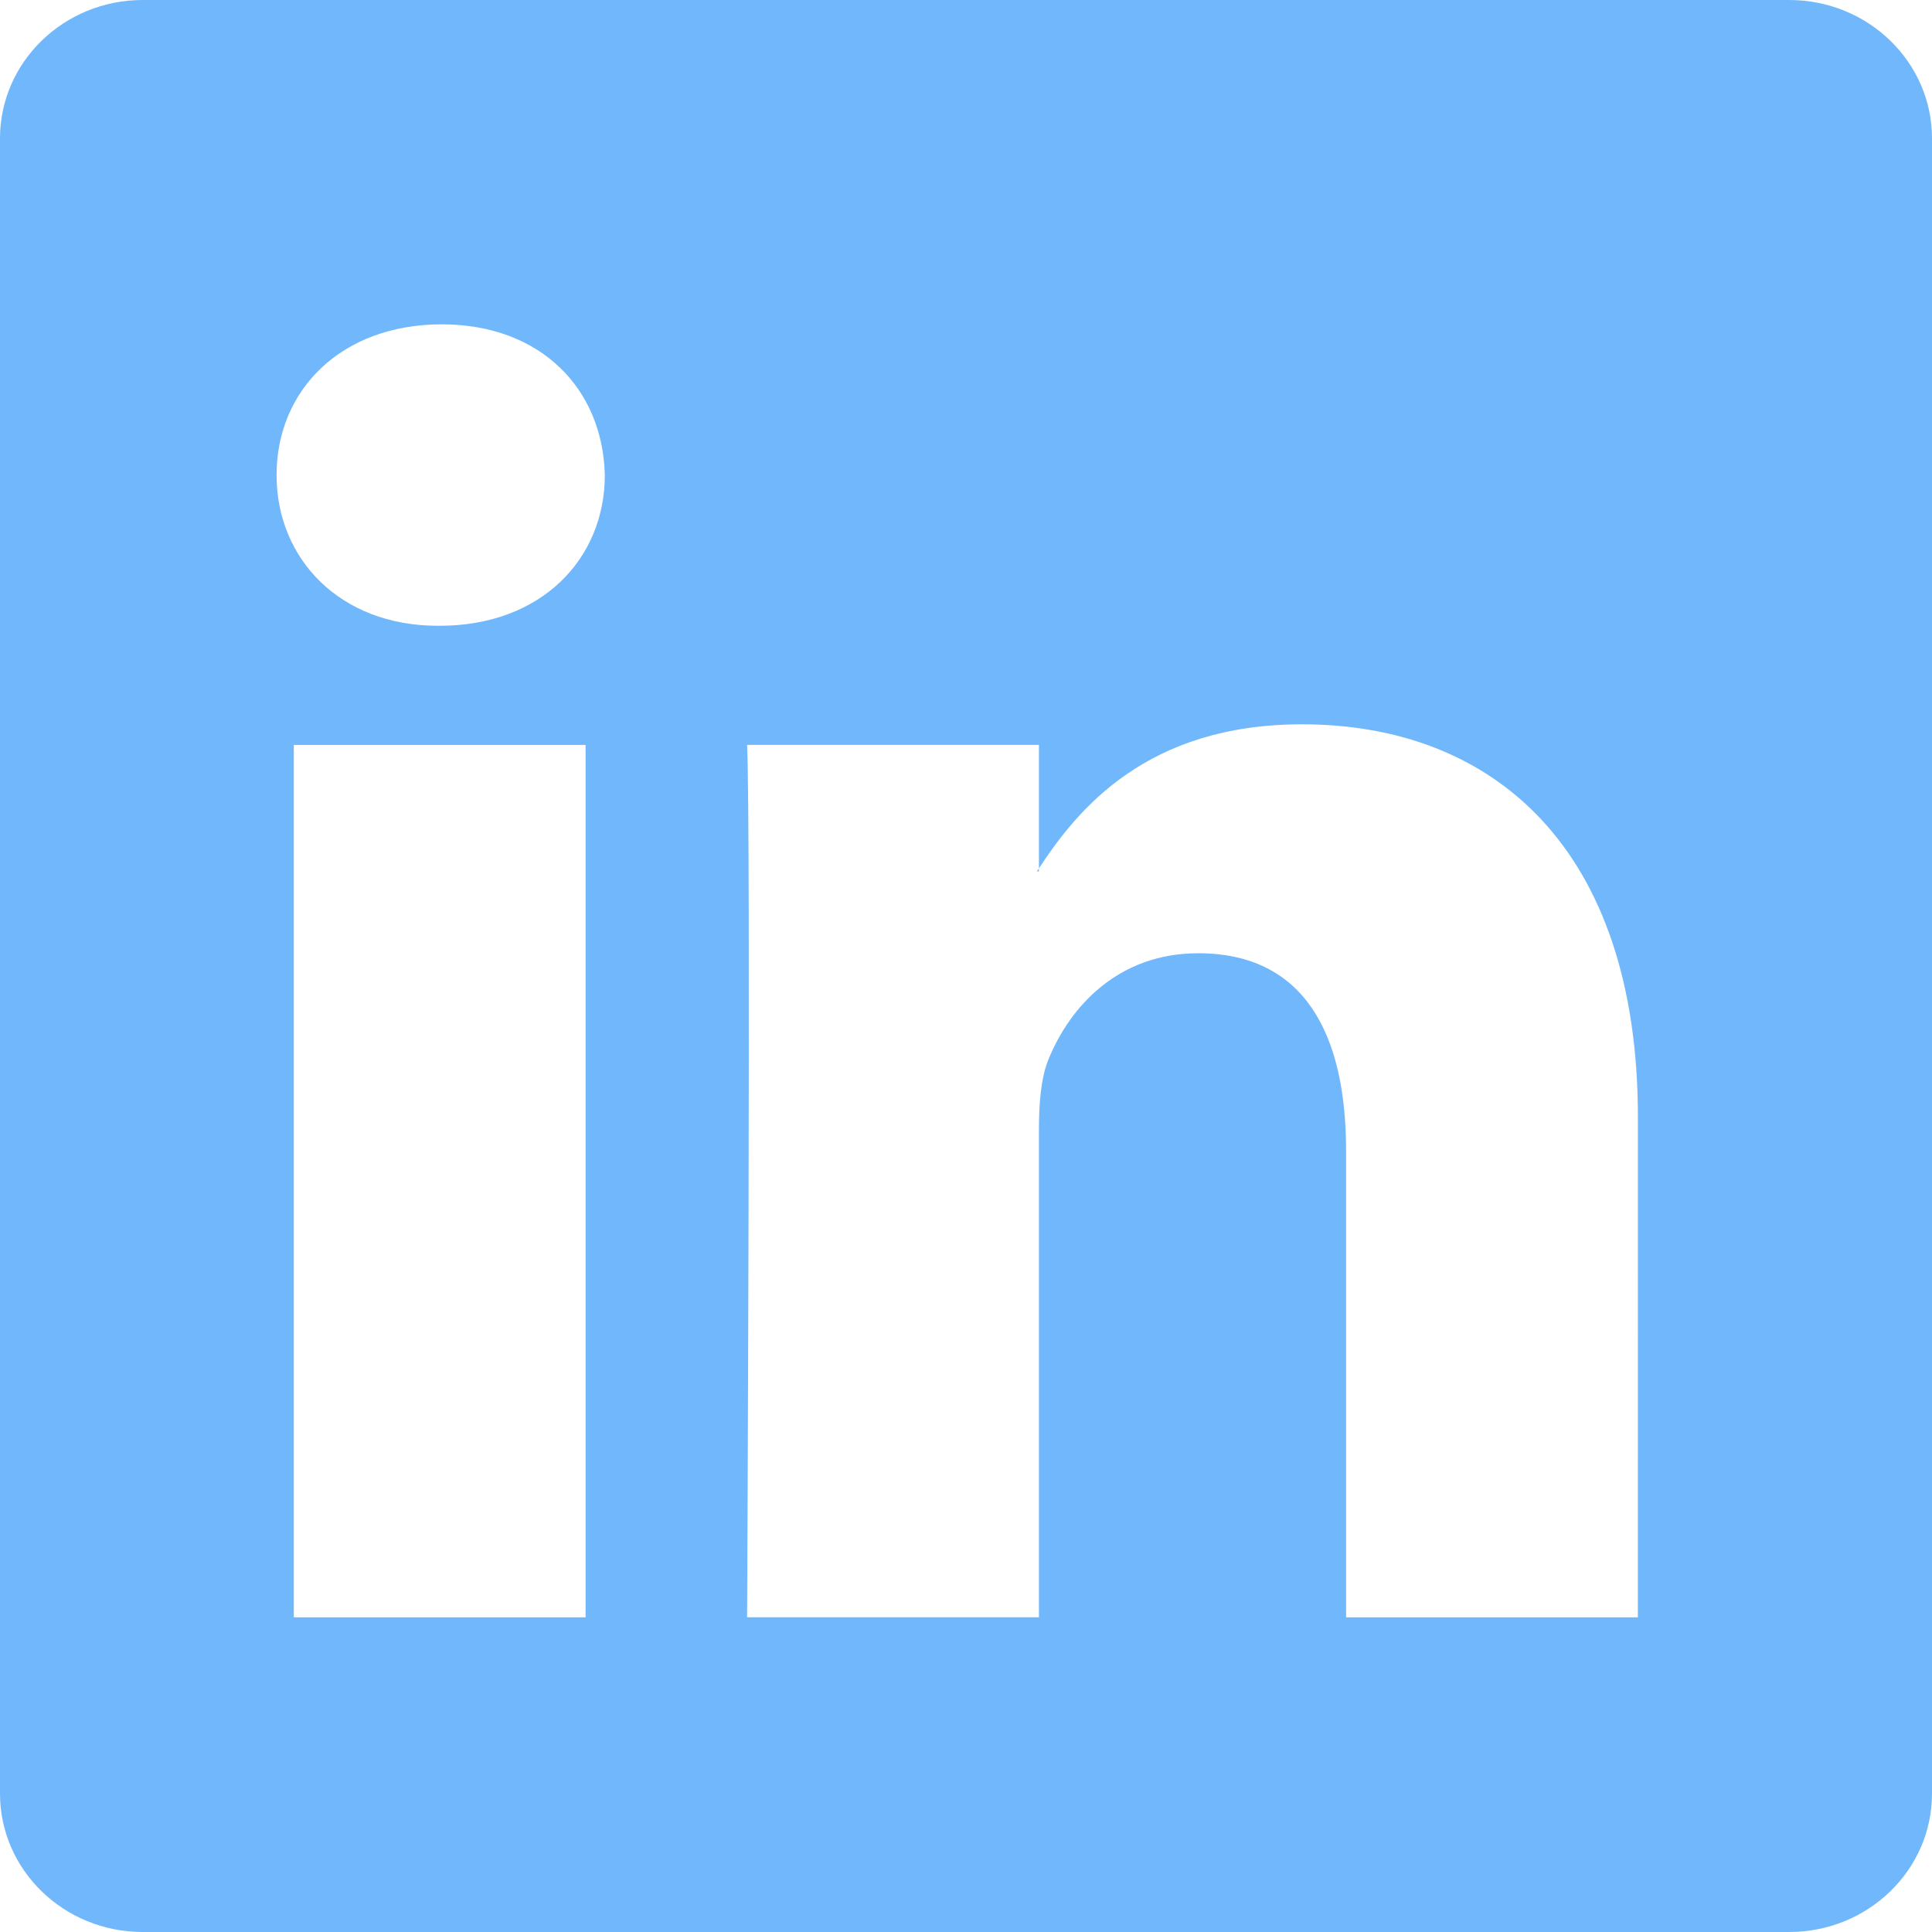 <svg width="40" height="40" viewBox="0 0 40 40" fill="none" xmlns="http://www.w3.org/2000/svg">
<path d="M21.509 18.042V17.98C21.496 18.001 21.482 18.022 21.468 18.042H21.509Z" fill="#71B7FB"/>
<path d="M37.043 0H2.955C1.323 0 0 1.284 0 2.865V37.135C0 38.717 1.323 40 2.955 40H37.043C38.677 40 40 38.716 40 37.135V2.865C40 1.283 38.676 0 37.043 0ZM12.124 33.485H6.083V15.423H12.124V33.485ZM9.104 12.956H9.063C7.037 12.956 5.726 11.569 5.726 9.836C5.726 8.064 7.077 6.715 9.144 6.715C11.21 6.715 12.482 8.064 12.522 9.836C12.522 11.569 11.21 12.956 9.104 12.956ZM33.91 33.485H27.869V23.82C27.869 21.393 26.994 19.736 24.808 19.736C23.14 19.736 22.146 20.853 21.708 21.933C21.549 22.318 21.51 22.857 21.51 23.397V33.484H15.468C15.468 33.484 15.548 17.115 15.468 15.422H21.51V17.979C22.313 16.749 23.748 14.996 26.956 14.996C30.93 14.996 33.911 17.578 33.911 23.127L33.91 33.485Z" fill="#71B7FB"/>
</svg>
